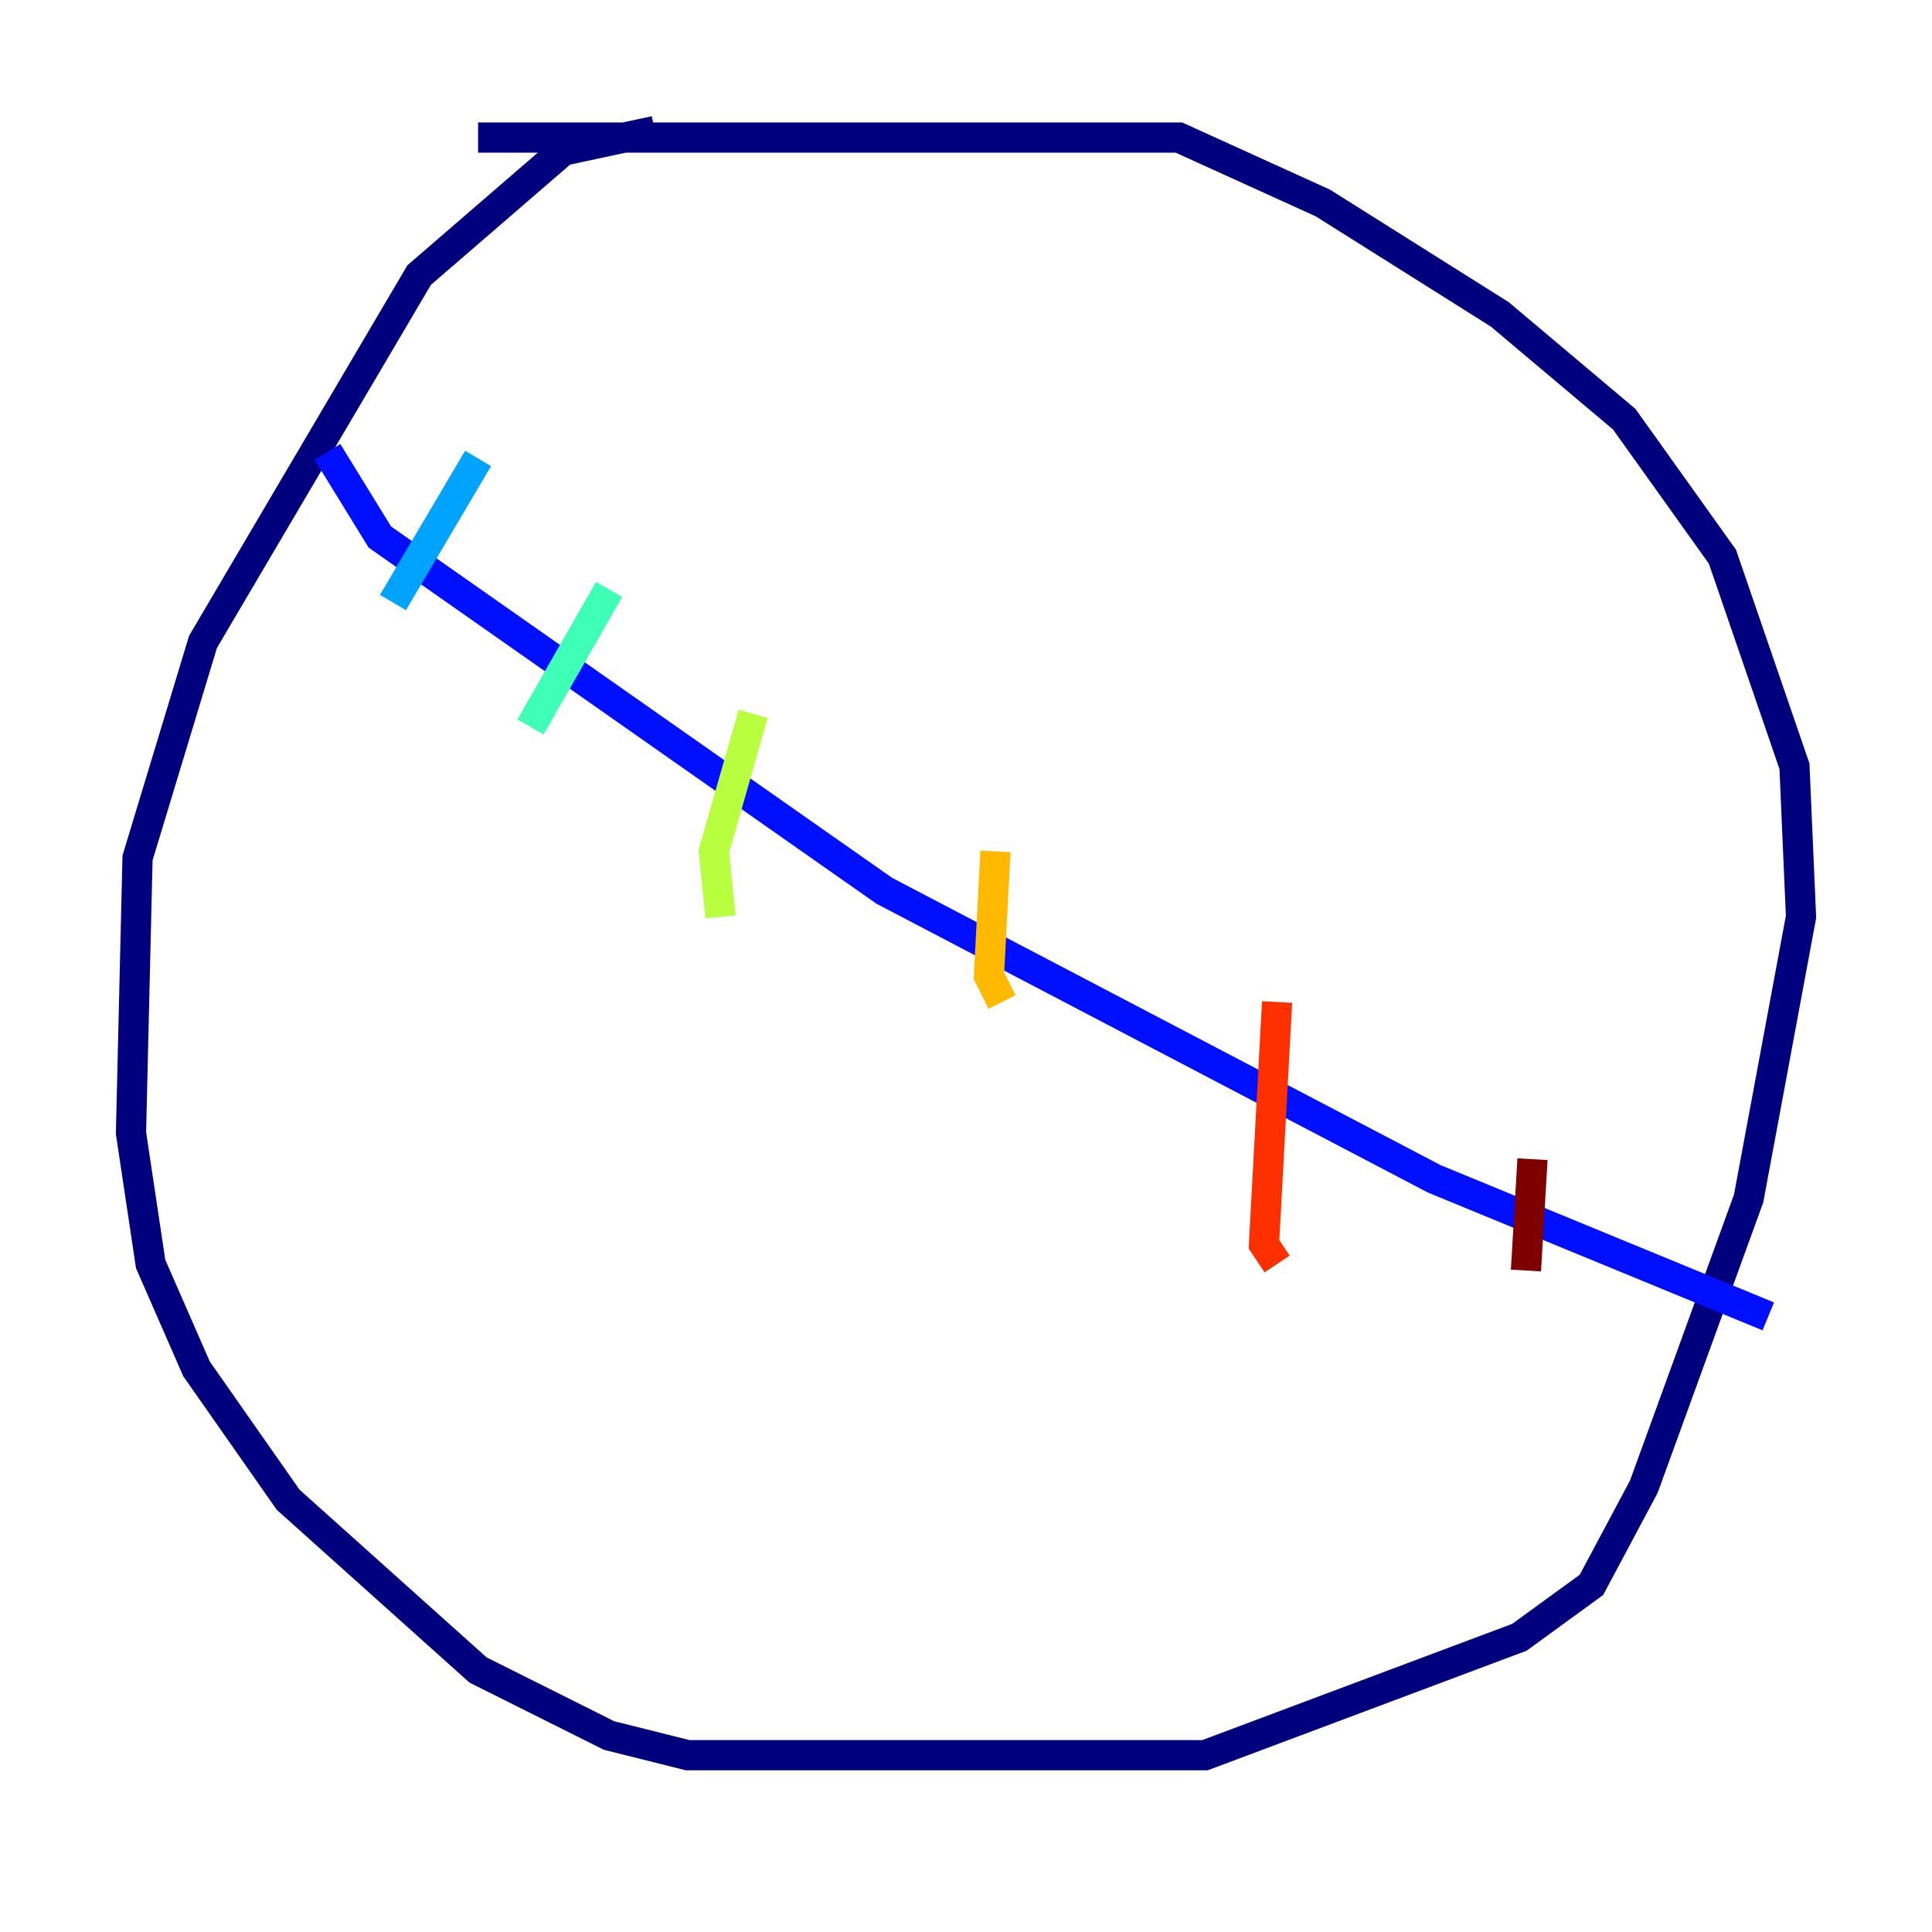 <?xml version="1.0" encoding="utf-8" ?>
<svg baseProfile="tiny" height="128" version="1.2" viewBox="0,0,128,128" width="128" xmlns="http://www.w3.org/2000/svg" xmlns:ev="http://www.w3.org/2001/xml-events" xmlns:xlink="http://www.w3.org/1999/xlink"><defs /><polyline fill="none" points="43.39,8.678 37.315,9.98 27.77,18.224 13.451,42.522 9.112,56.841 8.678,75.064 9.98,83.742 13.017,90.685 19.091,99.363 31.675,110.644 40.352,114.983 45.559,116.285 79.837,116.285 100.664,108.475 105.437,105.003 108.909,98.495 115.851,79.403 119.322,60.746 118.888,50.766 114.115,36.881 107.607,27.77 99.363,20.827 87.647,13.451 78.102,9.112 31.675,9.112" stroke="#00007f" stroke-width="2" /><polyline fill="none" points="21.695,29.939 25.166,35.58 58.576,59.01 95.024,78.102 117.153,87.214" stroke="#0010ff" stroke-width="2" /><polyline fill="none" points="31.675,30.373 26.034,39.919" stroke="#00a4ff" stroke-width="2" /><polyline fill="none" points="40.352,39.051 35.146,48.163" stroke="#3fffb7" stroke-width="2" /><polyline fill="none" points="49.898,47.295 47.295,56.407 47.729,60.746" stroke="#b7ff3f" stroke-width="2" /><polyline fill="none" points="65.953,56.407 65.519,64.651 66.386,66.386" stroke="#ffb900" stroke-width="2" /><polyline fill="none" points="84.61,66.386 83.742,82.441 84.61,83.742" stroke="#ff3000" stroke-width="2" /><polyline fill="none" points="101.532,76.8 101.098,84.176" stroke="#7f0000" stroke-width="2" /></svg>